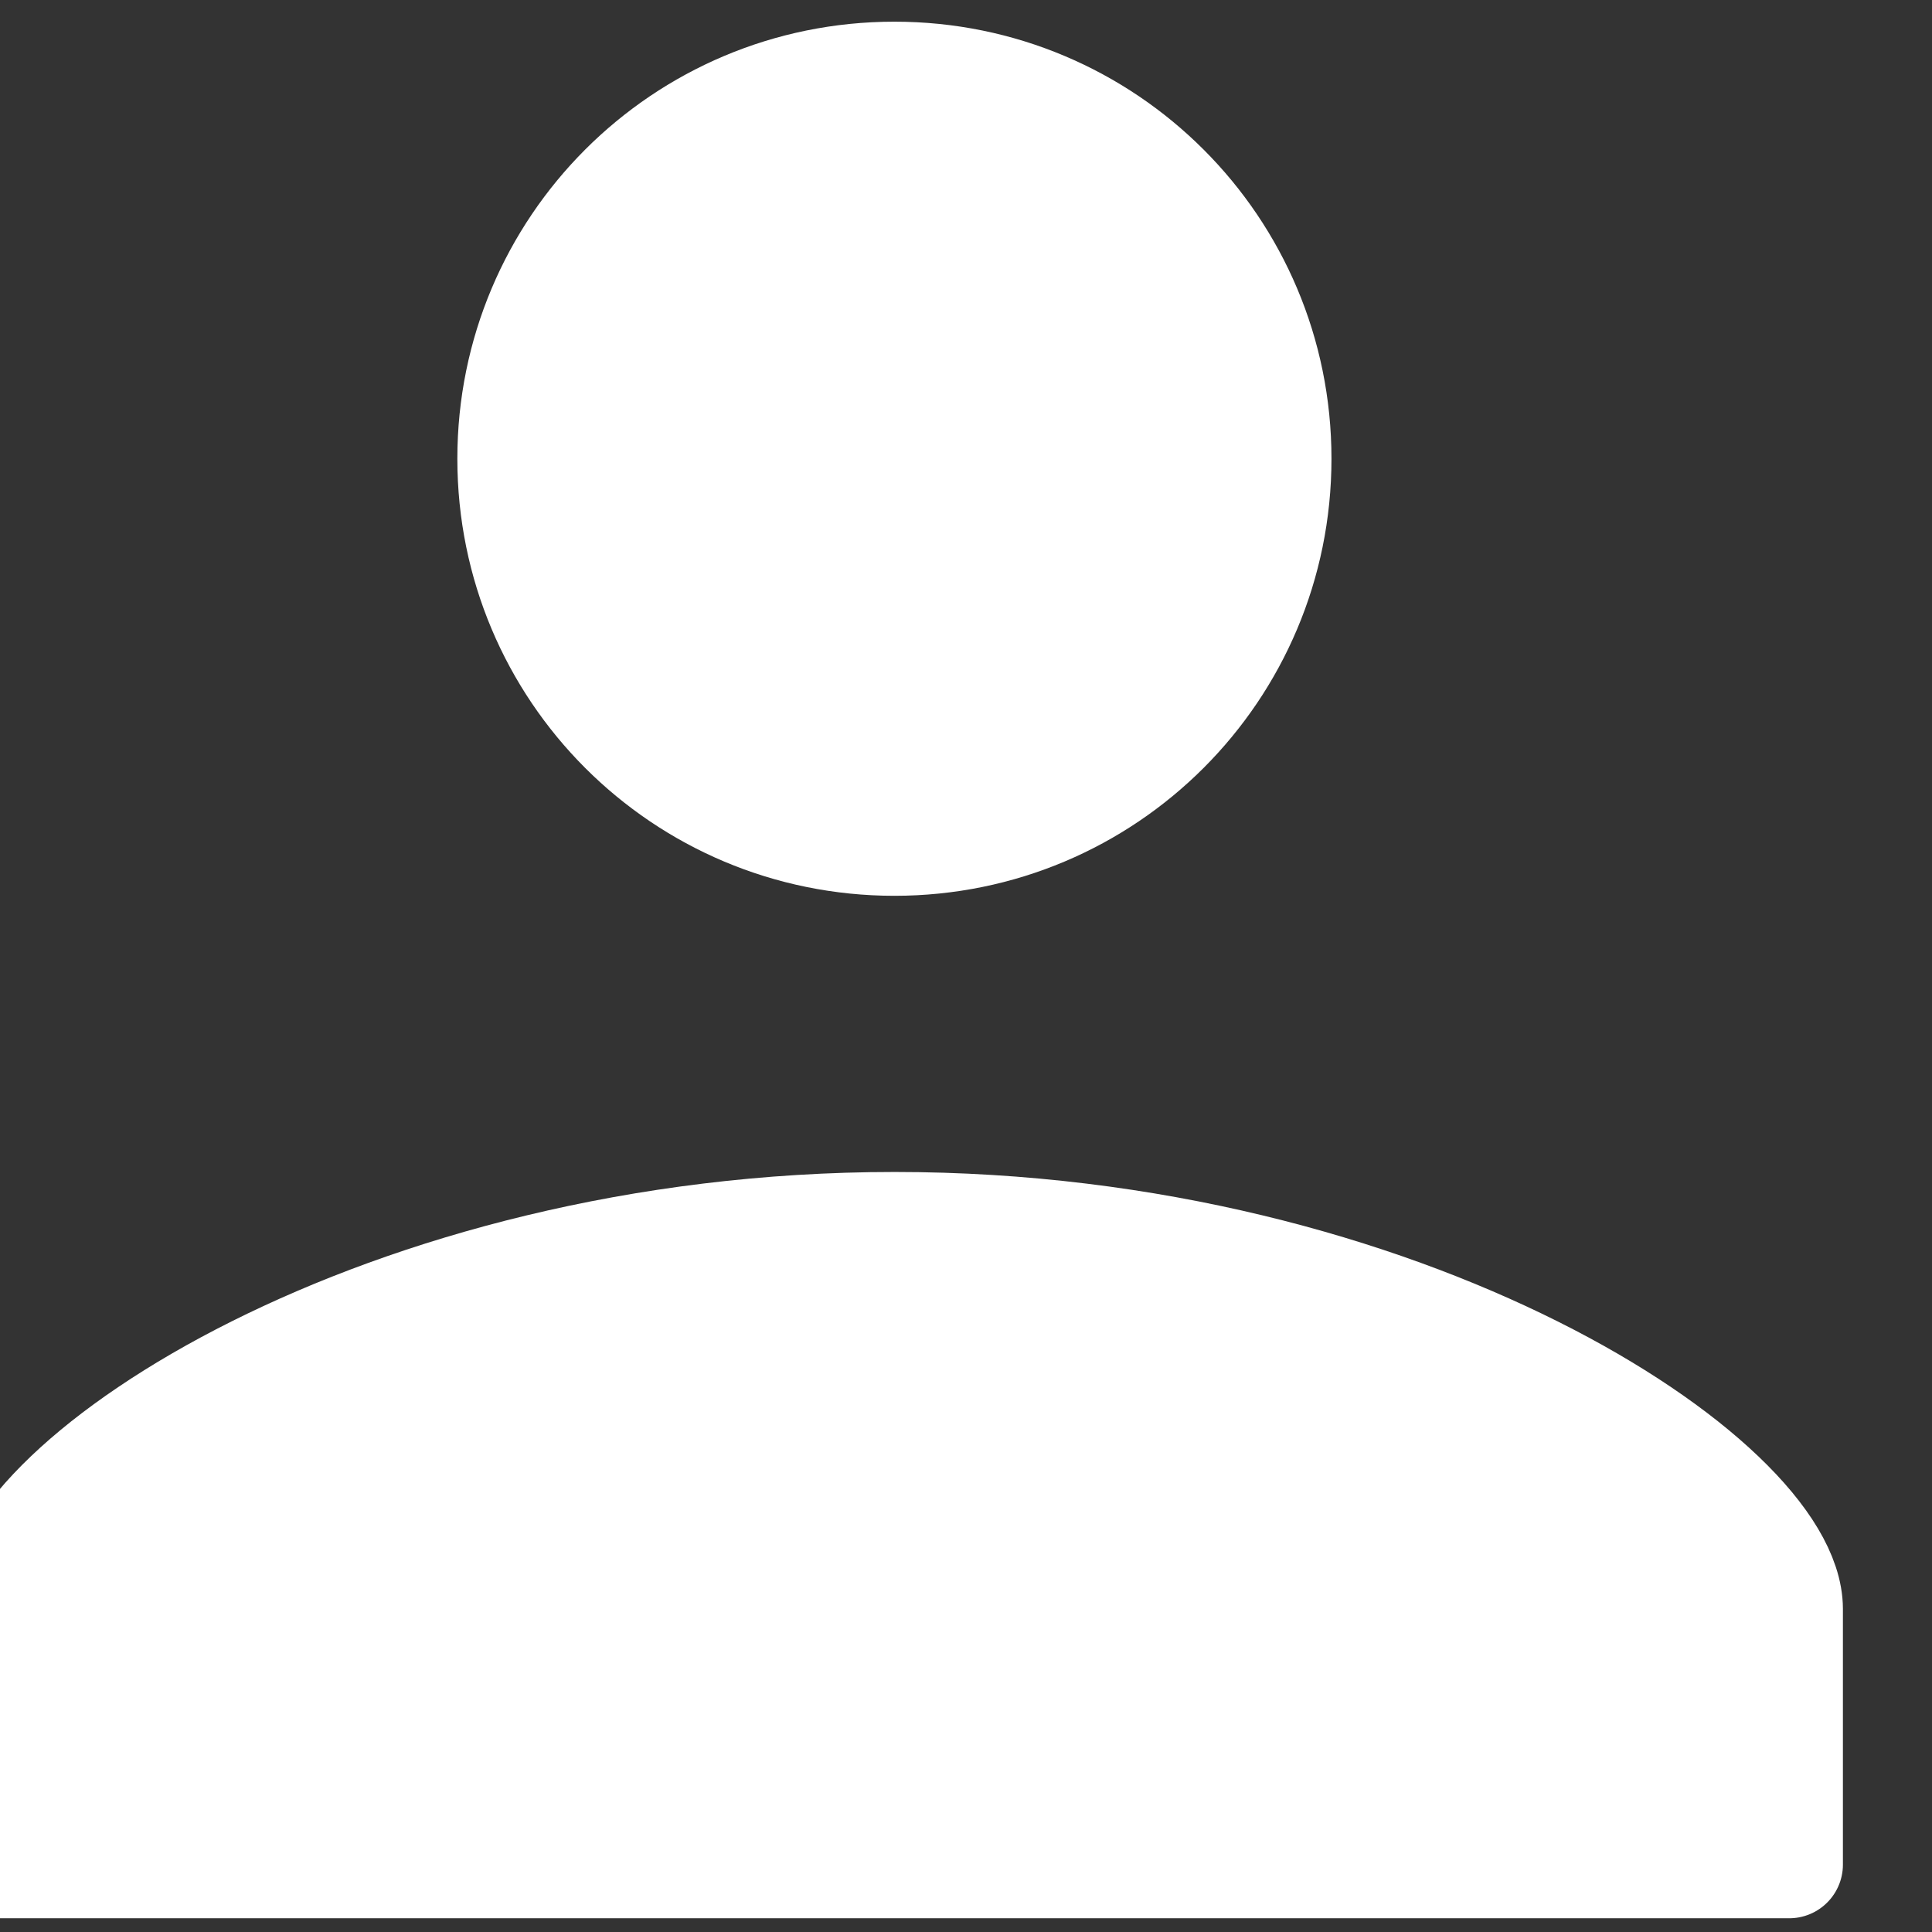 <svg width="18" height="18" viewBox="0 0 18 18" fill="none" xmlns="http://www.w3.org/2000/svg">
<rect x="0" y="0" width="18" height="18" fill="#333333" stroke="none"/>
<path d="M8.333 0.702C10.309 0.702 11.905 2.298 11.905 4.274C11.905 6.251 10.309 7.846 8.333 7.846C6.356 7.846 4.761 6.251 4.761 4.274C4.761 2.298 6.356 0.702 8.333 0.702Z" fill="white" stroke="white" stroke-linecap="round" stroke-linejoin="round"/>
<path d="M8.335 11.419C13.098 11.419 16.67 13.8 16.67 14.991V17.372H0V14.991C0 13.8 3.572 11.419 8.335 11.419Z" fill="white" stroke="white" stroke-linecap="round" stroke-linejoin="round"/>
</svg>
